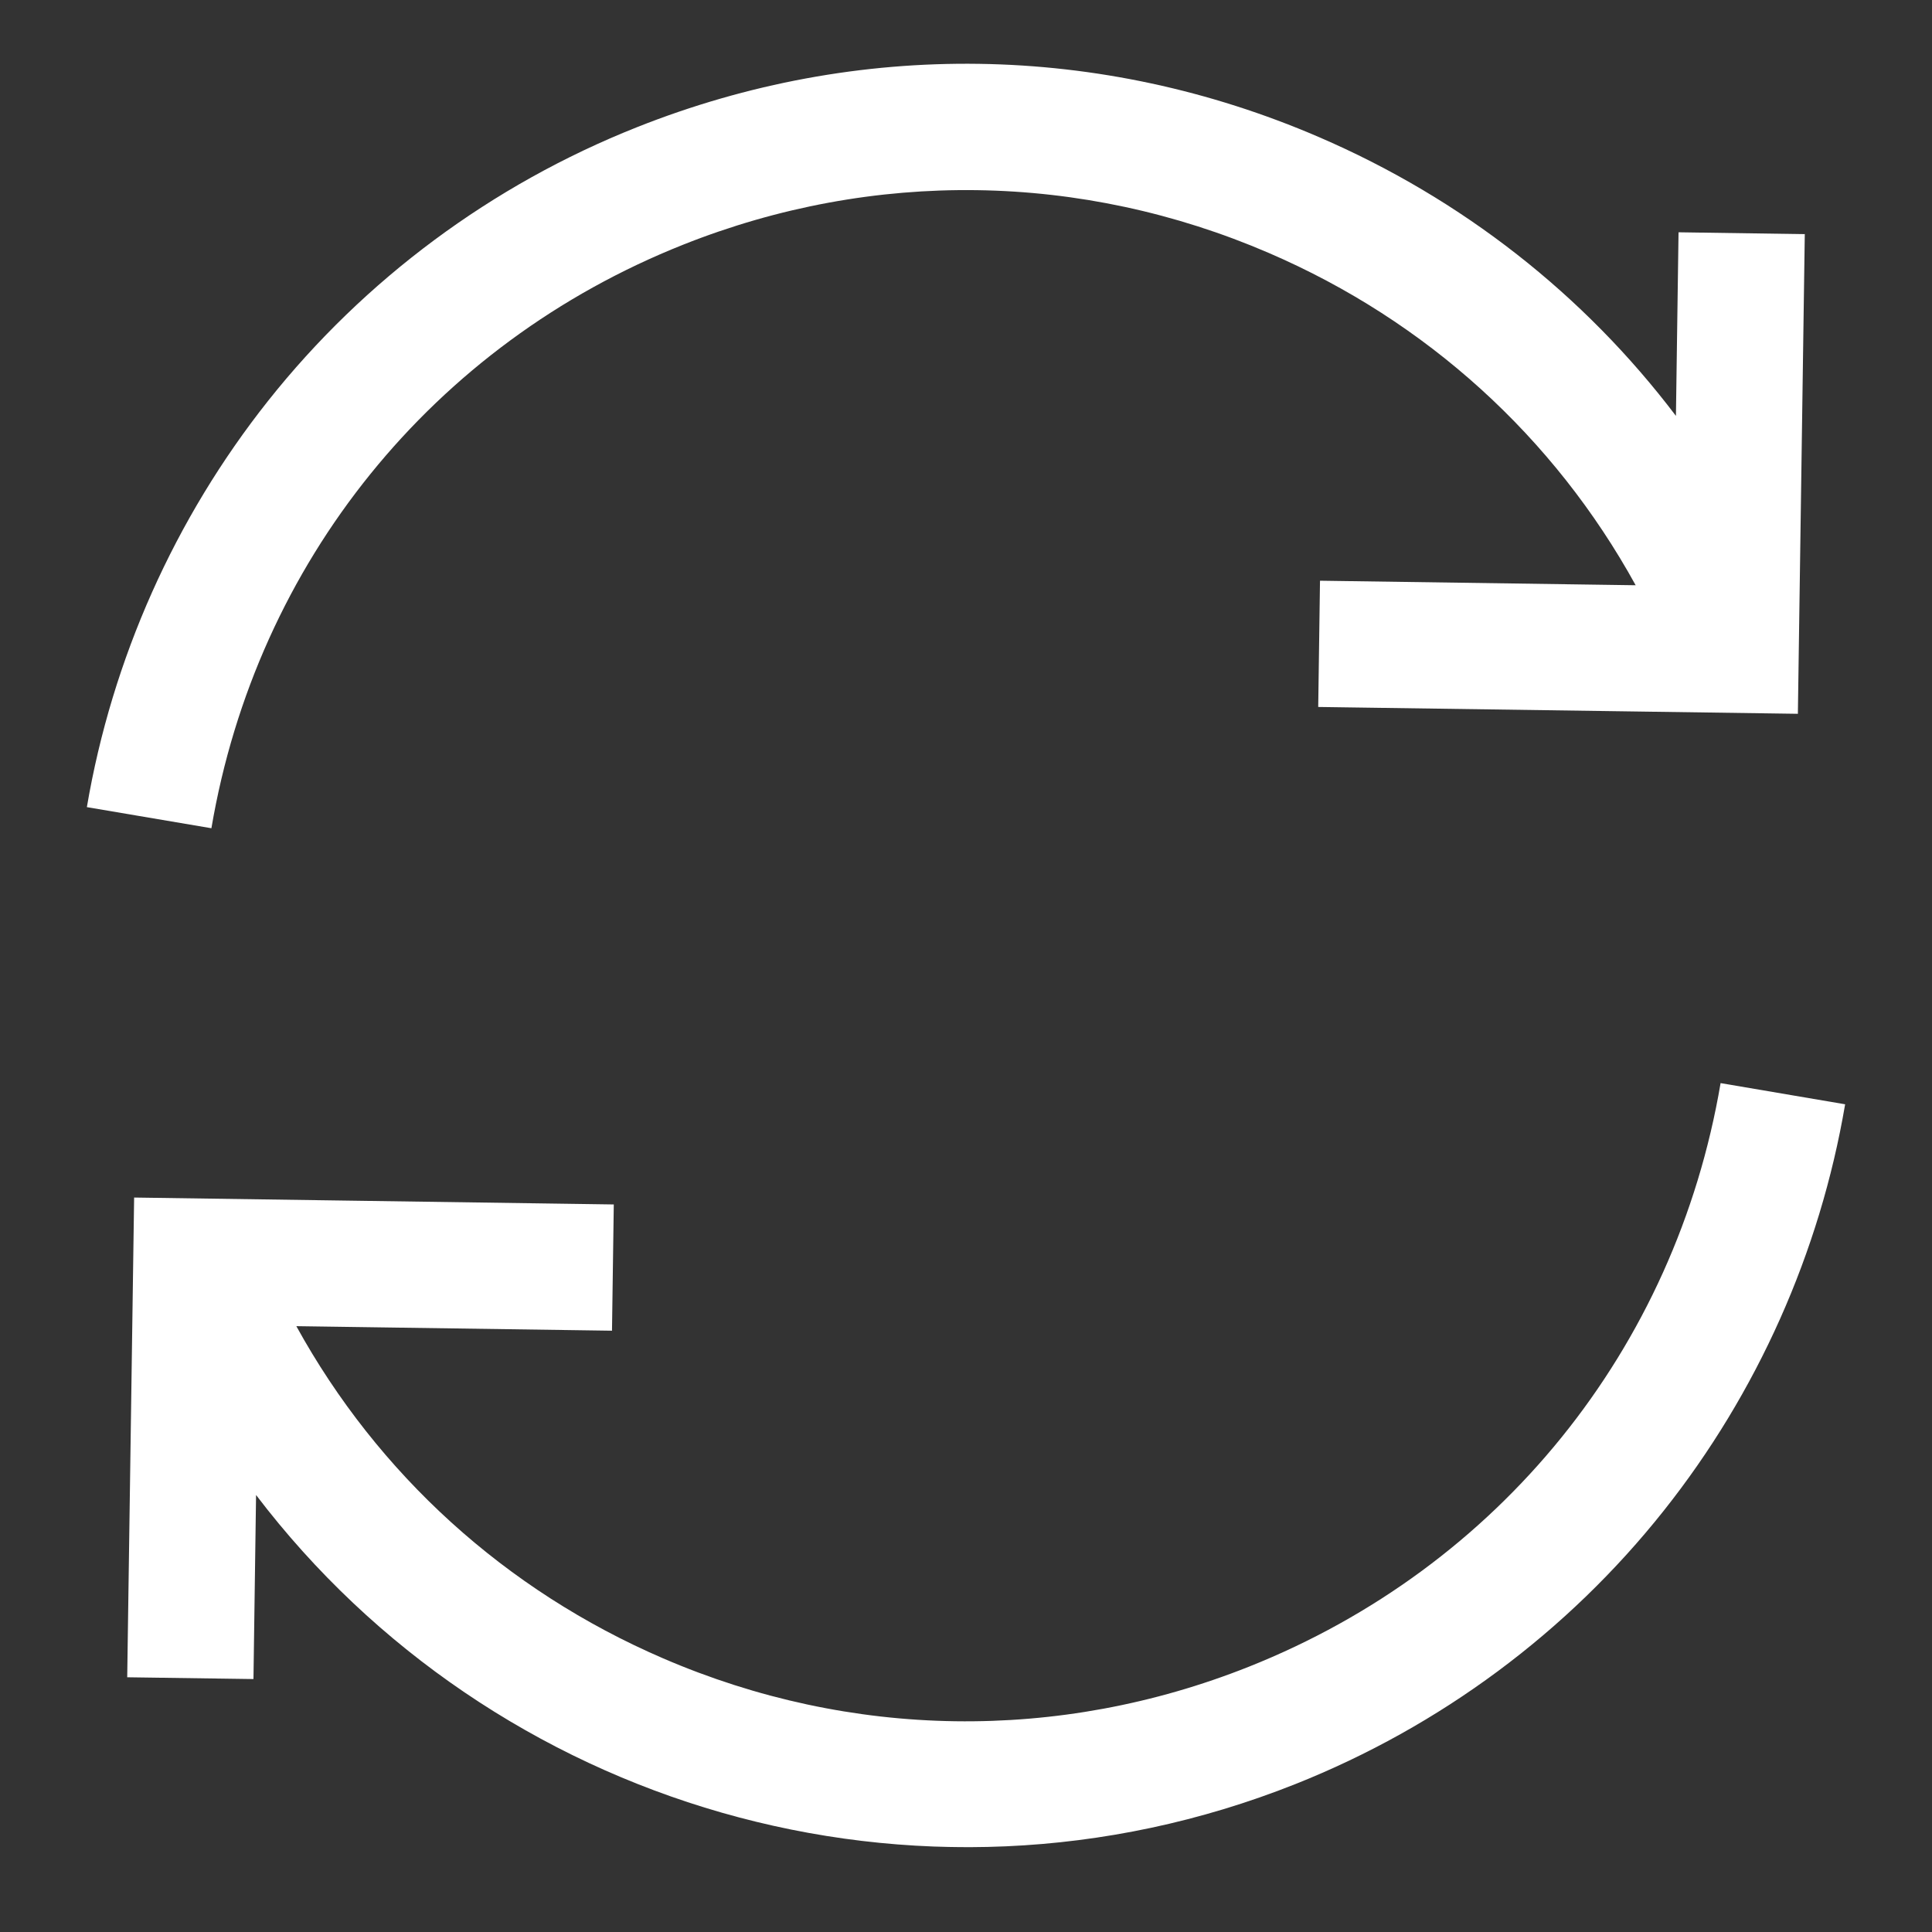 <svg width="26" height="26" viewBox="0 0 26 26" fill="none" xmlns="http://www.w3.org/2000/svg">
<rect x="0" y="0" width="26" height="26" fill="#333333" stroke="none"/>
<g clip-path="url(#clip0)">
<path d="M16.804 22.431C14.248 23.447 11.449 23.407 8.923 22.317C6.801 21.402 5.085 19.839 3.988 17.847L8.236 17.908L8.26 16.209L1.805 16.116L1.712 22.572L3.411 22.596L3.446 20.119C6.624 24.299 12.319 26.042 17.431 24.01C19.38 23.235 21.095 21.963 22.391 20.329C23.648 18.746 24.492 16.855 24.831 14.861L23.155 14.576C22.547 18.155 20.173 21.091 16.804 22.431Z" fill="white"/>
<path d="M17.75 1.845C14.807 0.576 11.547 0.529 8.569 1.713C6.62 2.487 4.905 3.76 3.609 5.393C2.352 6.977 1.508 8.868 1.169 10.862L2.845 11.146C3.453 7.567 5.827 4.631 9.196 3.292C11.752 2.276 14.551 2.316 17.077 3.405C19.199 4.32 20.915 5.883 22.012 7.876L17.764 7.815L17.74 9.514L24.195 9.606L24.288 3.151L22.589 3.126L22.554 5.597C21.319 3.967 19.678 2.676 17.75 1.845Z" fill="white"/>
</g>
<defs>
<clipPath id="clip0">
<rect width="24" height="23.716" fill="white" transform="translate(0.971 24.686) rotate(-89.177)"/>
</clipPath>
</defs>
</svg>
